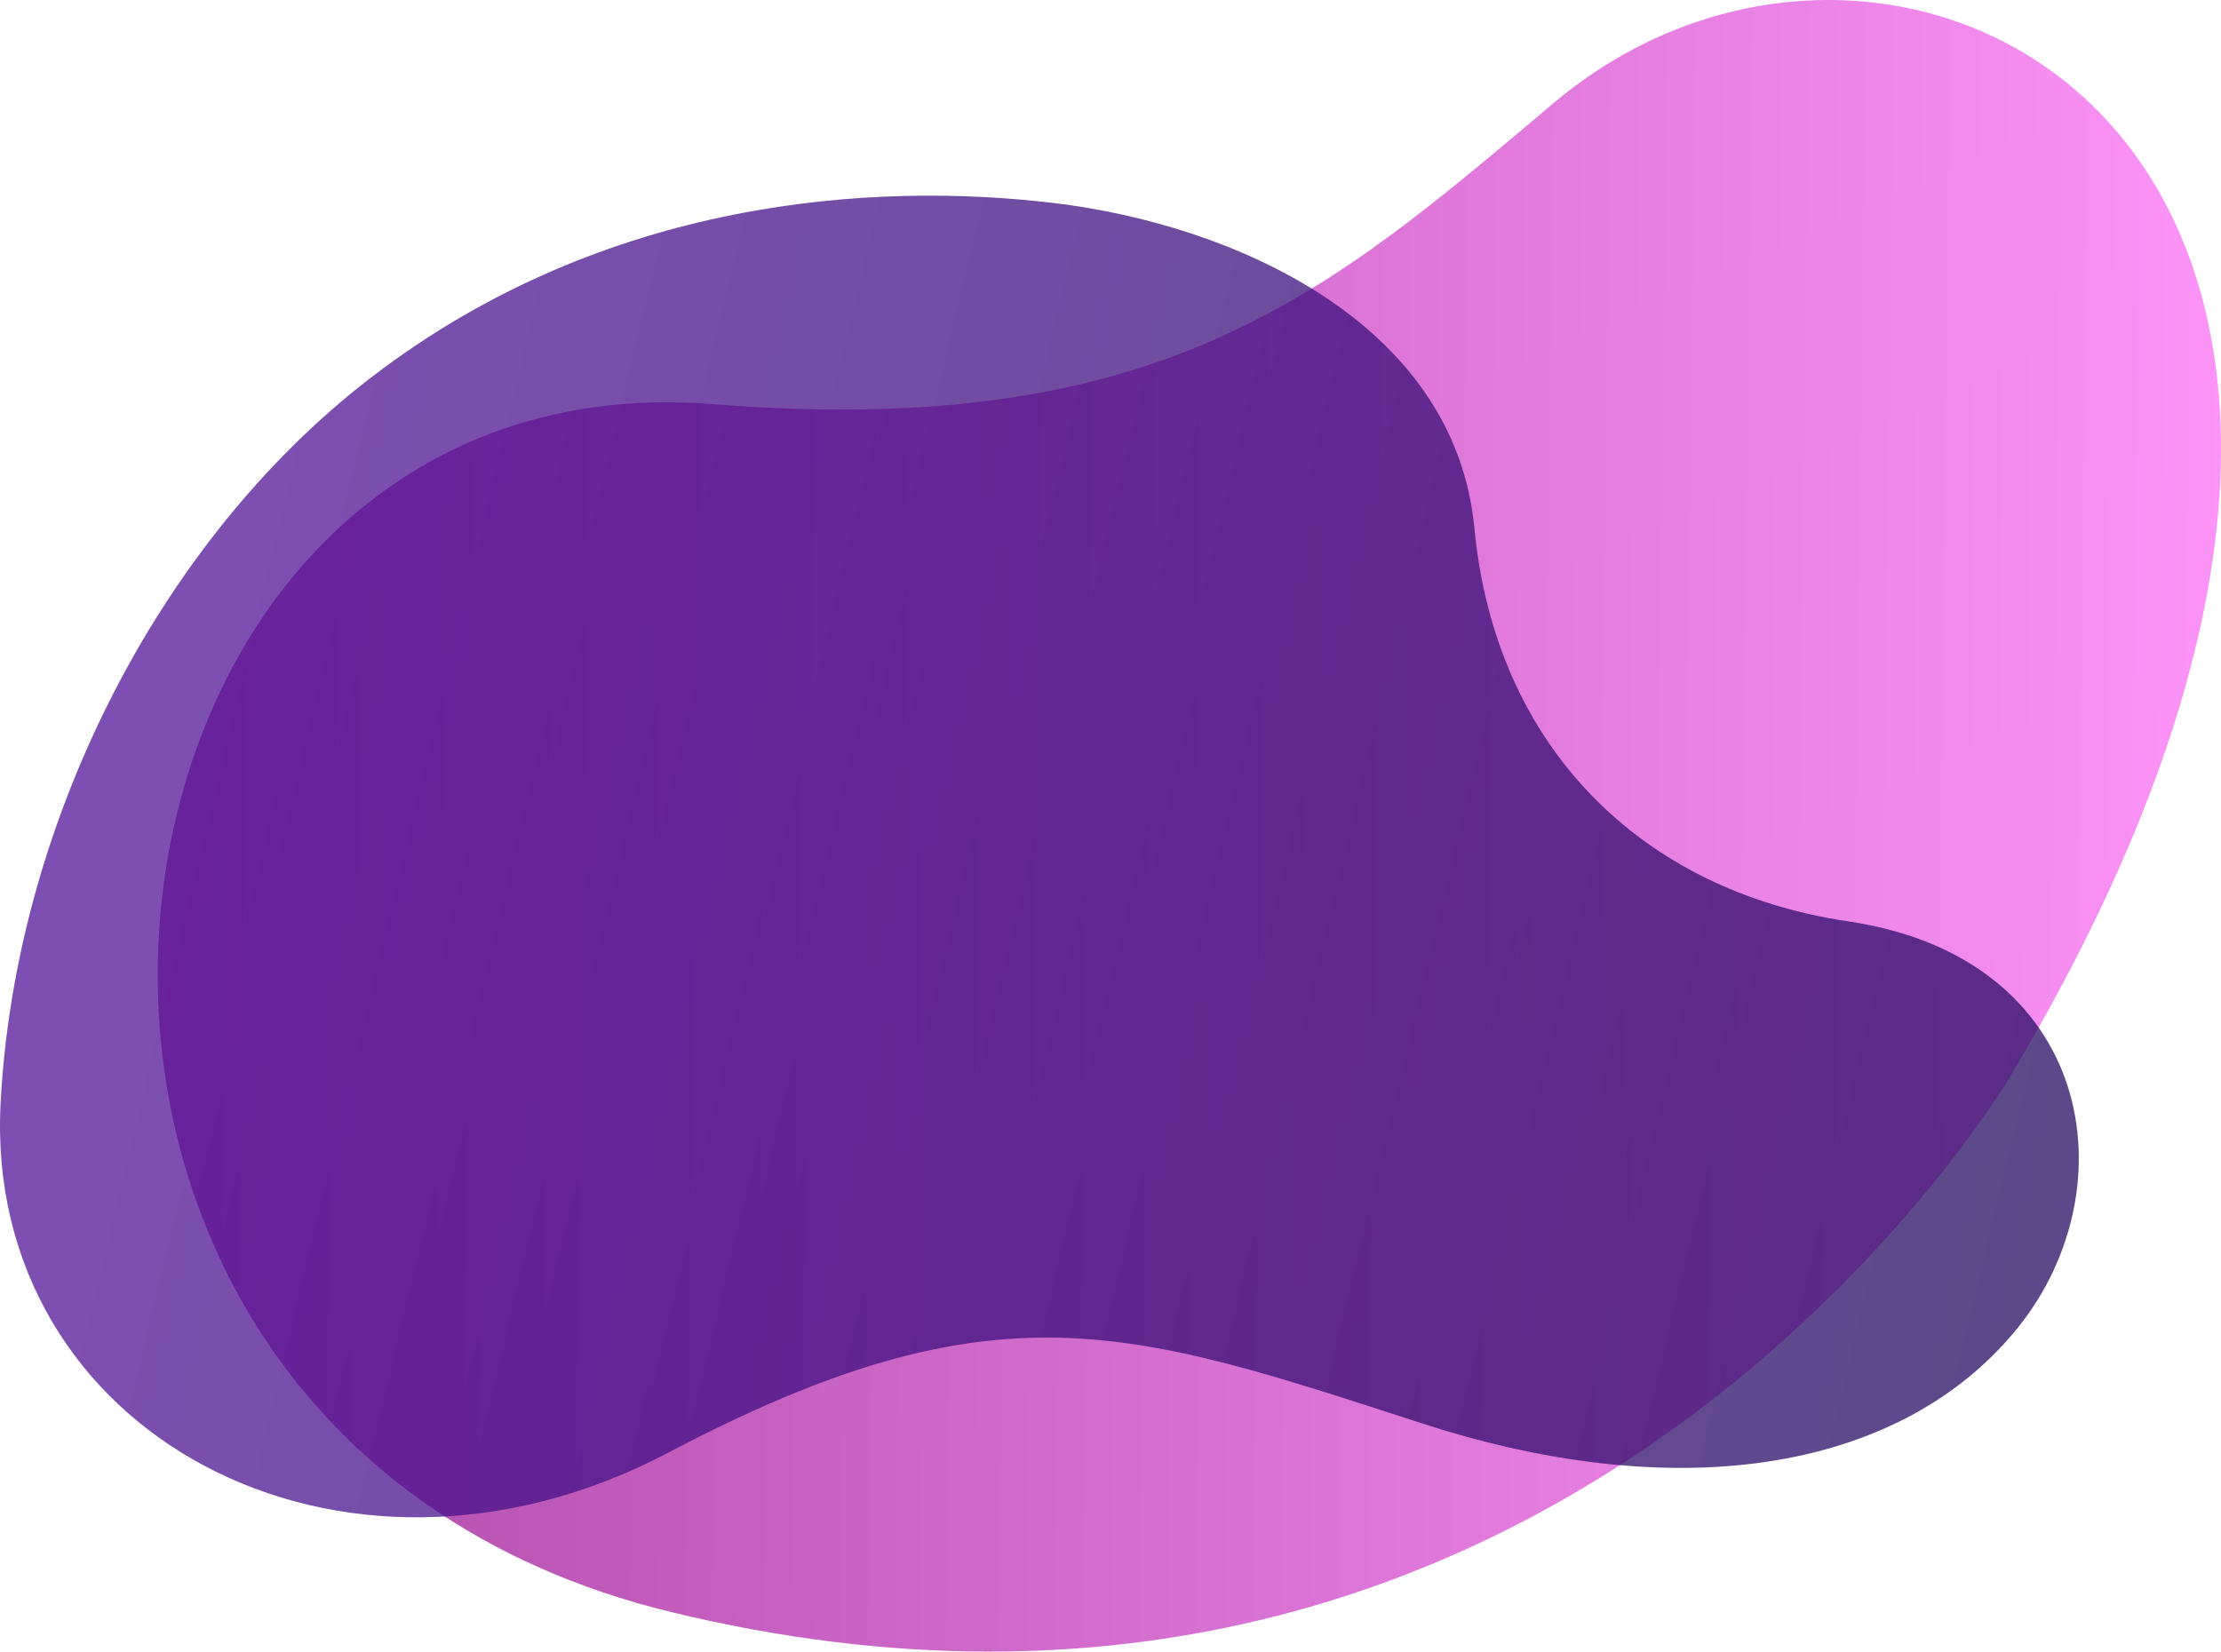 <?xml version="1.0" encoding="UTF-8" standalone="no"?>
<svg
   xmlns:dc="http://purl.org/dc/elements/1.1/"
   xmlns:cc="http://creativecommons.org/ns#"
   xmlns:rdf="http://www.w3.org/1999/02/22-rdf-syntax-ns#"
   xmlns:svg="http://www.w3.org/2000/svg"
   xmlns="http://www.w3.org/2000/svg"
   xmlns:xlink="http://www.w3.org/1999/xlink"
   xmlns:sodipodi="http://sodipodi.sourceforge.net/DTD/sodipodi-0.dtd"
   xmlns:inkscape="http://www.inkscape.org/namespaces/inkscape"
   width="522.816"
   height="388.88"
   viewBox="0 0 522.816 388.88"
   version="1.1"
   id="svg918"
   sodipodi:docname="blob4-pink.svg"
   style="fill:none"
   inkscape:version="0.92.5 (2060ec1f9f, 2020-04-08)">
  <sodipodi:namedview
     pagecolor="#ffffff"
     bordercolor="#666666"
     borderopacity="1"
     objecttolerance="10"
     gridtolerance="10"
     guidetolerance="10"
     inkscape:pageopacity="0"
     inkscape:pageshadow="2"
     inkscape:window-width="1848"
     inkscape:window-height="1136"
     id="namedview920"
     showgrid="false"
     inkscape:zoom="2.0626398"
     inkscape:cx="254.44318"
     inkscape:cy="215.89794"
     inkscape:window-x="72"
     inkscape:window-y="27"
     inkscape:window-maximized="1"
     inkscape:current-layer="svg918" />
  <g
     clip-path="url(#clip0_871_176)"
     id="g898"
     transform="translate(-32.557,-31.126)">
    <path
       d="m 505.958,284.233 c 0,0 -103.808,177.795 -315.39,126.47 C 11.635,367.297 45.252,113.876 200.452,126.289 306.785,134.788 345.813,99.566 398.359,55.324 481.709,-14.854 634.268,69.458 505.958,284.241 Z"
       id="path892"
       inkscape:connector-curvature="0"
       style="opacity:0.75;fill:url(#paint0_linear_871_176)" />
    <path
       d="m 119.867,120.037 c -50.831,39.105 -83.898,106.342 -87.178,171.005 -3.908,77.159 79.798,122.896 157.197,82.116 77.4,-40.779 108.843,-29.091 177.699,-6.797 61.878,20.029 113.279,10.362 139.881,-22.516 26.603,-32.878 18.17,-87.212 -39.888,-95.783 -48.814,-7.21 -83.072,-41.267 -87.943,-92.516 C 375.004,106.87 322.64,83.948 280.639,78.93 238.641,73.904 175.048,77.595 119.875,120.039 Z"
       id="path894"
       inkscape:connector-curvature="0"
       style="opacity:0.75;fill:url(#paint1_linear_871_176)" />
    <path
       d="M 420.449,133.192 C 361.118,89.599 291.149,73.368 235.858,72.462 180.566,71.549 138.16,79.948 122.71,108.955 c -15.449,29.006 7.437,45.992 16.388,54.157 8.943,8.157 28.531,34.938 -21.139,67.083 -59.157,38.281 -56.388,111.816 0,148.663 50.411,32.938 108.963,18.133 140.679,0 31.716,-18.133 69.932,-30.818 113.844,-5.441 43.912,25.385 97.251,8.18 113.548,-32.817 17.628,-44.34 27.54,-138.989 -65.573,-207.4 z"
       id="path896"
       inkscape:connector-curvature="0"
       style="opacity:0.75;fill:url(#pattern0_871_176)" />
  </g>
  <defs
     id="defs916">
    <pattern
       id="pattern0_871_176"
       patternContentUnits="objectBoundingBox"
       width="1"
       height="1">
      <use
         xlink:href="#image0_871_176"
         transform="matrix(0.001 0 0 0.001 -0.124 -0.02)"
         id="use900" />
    </pattern>
    <linearGradient
       id="paint0_linear_871_176"
       x1="554.291"
       y1="227.857"
       x2="70.133"
       y2="222.039"
       gradientUnits="userSpaceOnUse">
      <stop
         stop-color="#FA6FF5"
         id="stop903" />
      <stop
         offset="1"
         stop-color="#940E8C"
         id="stop905" />
    </linearGradient>
    <linearGradient
       id="paint1_linear_871_176"
       x1="522.073"
       y1="310.252"
       x2="51.132"
       y2="197.751"
       gradientUnits="userSpaceOnUse">
      <stop
         stop-color="#260B62"
         id="stop908" />
      <stop
         offset="1"
         stop-color="#531499"
         id="stop910" />
    </linearGradient>
    <clipPath
       id="clip0_871_176">
      <rect
         width="568"
         height="440"
         transform="rotate(-179.311,285.323,221.689)"
         id="rect913"
         x="0"
         y="0"
         style="fill:#ffffff" />
    </clipPath>
  </defs>
</svg>
